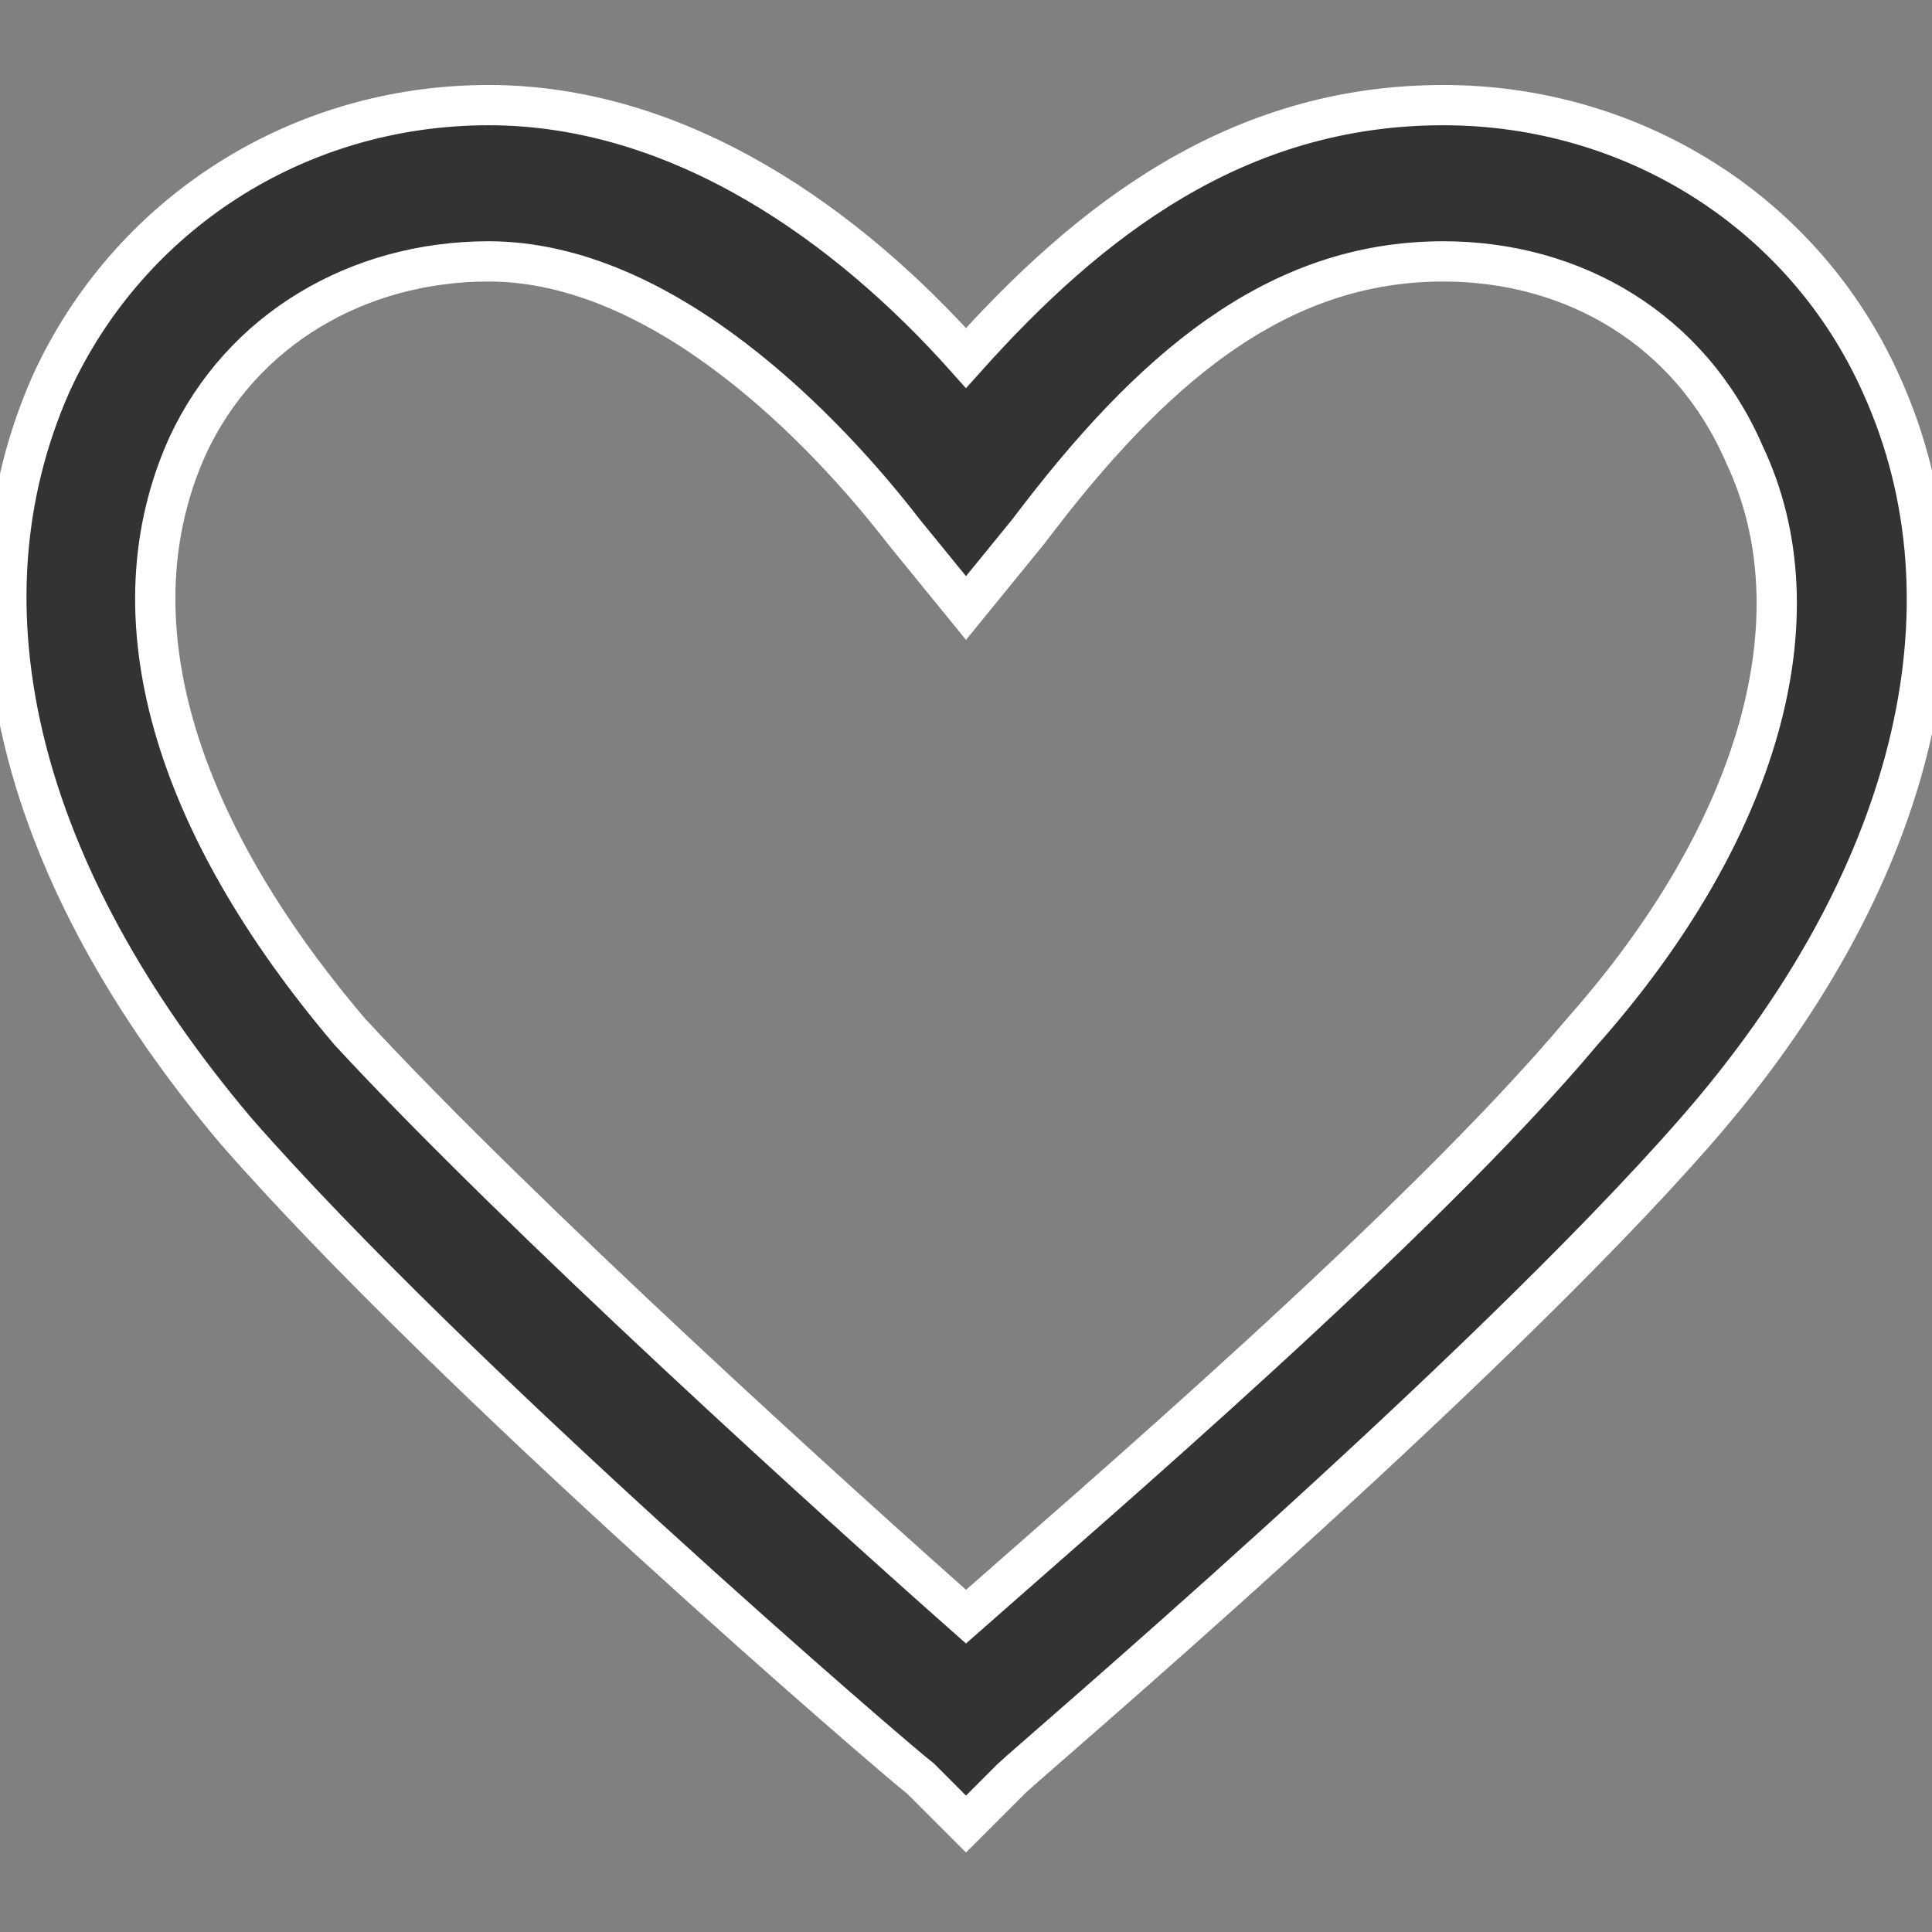 <?xml version="1.0" encoding="utf-8"?>
<!-- Generator: Adobe Illustrator 22.0.1, SVG Export Plug-In . SVG Version: 6.00 Build 0)  -->
<svg version="1.1" xmlns="http://www.w3.org/2000/svg" xmlns:xlink="http://www.w3.org/1999/xlink" x="0px" y="0px" width="68px"
	 height="68px" viewBox="0 0 68 68" style="enable-background:new 0 0 68 68;" xml:space="preserve">
<rect x="0" y="0" width="68" height="68" fill="#808080" stroke="none"/>
<style type="text/css">
	.st0{display:none;}
	.st1{display:inline;fill:#333333;stroke:#FFFFFF;stroke-width:2.19;stroke-miterlimit:10;}
	.st2{fill:#333333;stroke:#FFFFFF;stroke-width:1.417;stroke-miterlimit:10;}
</style>
<g id="Layer_1" class="st0">
	<path class="st1" d="M64.4,3.6c-5.9-5.9-15.6-5.9-21.5,0c0,0,0,0,0,0l-15,15l-2.1-2.1c-1.2-1.2-3.1-1.2-4.3,0L0,37.9
		c-1.2,1.2-1.2,3.1,0,4.3l8.6,8.6c1.2,1.2,3.1,1.2,4.3,0l21.5-21.5c1.2-1.2,1.2-3.1,0-4.3l-2.1-2.1l6.5-6.5c0.4,3.1,1.9,6.2,4.3,8.6
		c2.4,2.4,5.5,3.8,8.6,4.3l-6.5,6.5L43,33.6c-1.2-1.2-3.1-1.2-4.3,0L17.2,55.1c-1.2,1.2-1.2,3.1,0,4.3l8.6,8.6
		c1.2,1.2,3.1,1.2,4.3,0l21.5-21.5c1.2-1.2,1.2-3.1,0-4.3l-2.1-2.1l15-15c0,0,0,0,0,0C70.4,19.1,70.4,9.5,64.4,3.6z M10.7,44.4
		l-4.3-4.3l17.2-17.2l4.3,4.3L10.7,44.4z M27.9,61.6l-4.3-4.3l17.2-17.2l4.3,4.3L27.9,61.6z M47.3,20.7c-3.6-3.6-3.6-9.3,0-12.9l0,0
		c0,0,0,0,0,0c3.6-3.6,9.3-3.6,12.9,0c3.6,3.6,3.6,9.3,0,12.9S50.8,24.3,47.3,20.7z"/>
</g>
<g id="Layer_2">
	<g>
		<path class="st2" d="M66.2,13.5c-2.7-6-8.7-9.8-15.4-9.8c-7.3,0-12.5,4.1-16.8,8.9c-4.1-4.6-10-8.9-16.8-8.9S4.5,7.6,1.8,13.5
			c-3.5,7.9-1.1,17.3,6.5,26.3c7.6,8.7,23.3,22.2,24.1,22.8l1.6,1.6l1.6-1.6c0.5-0.5,16.5-14.1,24.1-22.8S69.8,21.4,66.2,13.5z
			 M55.7,36.3C50,43.1,38.3,53.1,34,56.9c-4.3-3.8-15.7-14.1-21.7-20.6C6.1,29,3.9,21.7,6.6,15.7c1.9-4.1,6-6.5,10.6-6.5
			c6.2,0,11.9,6,14.6,9.5l2.2,2.7l2.2-2.7c4.3-5.7,8.7-9.5,14.6-9.5c4.6,0,8.7,2.4,10.6,6.8C64.1,21.7,61.9,29.3,55.7,36.3z"/>
	</g>
</g>
</svg>
